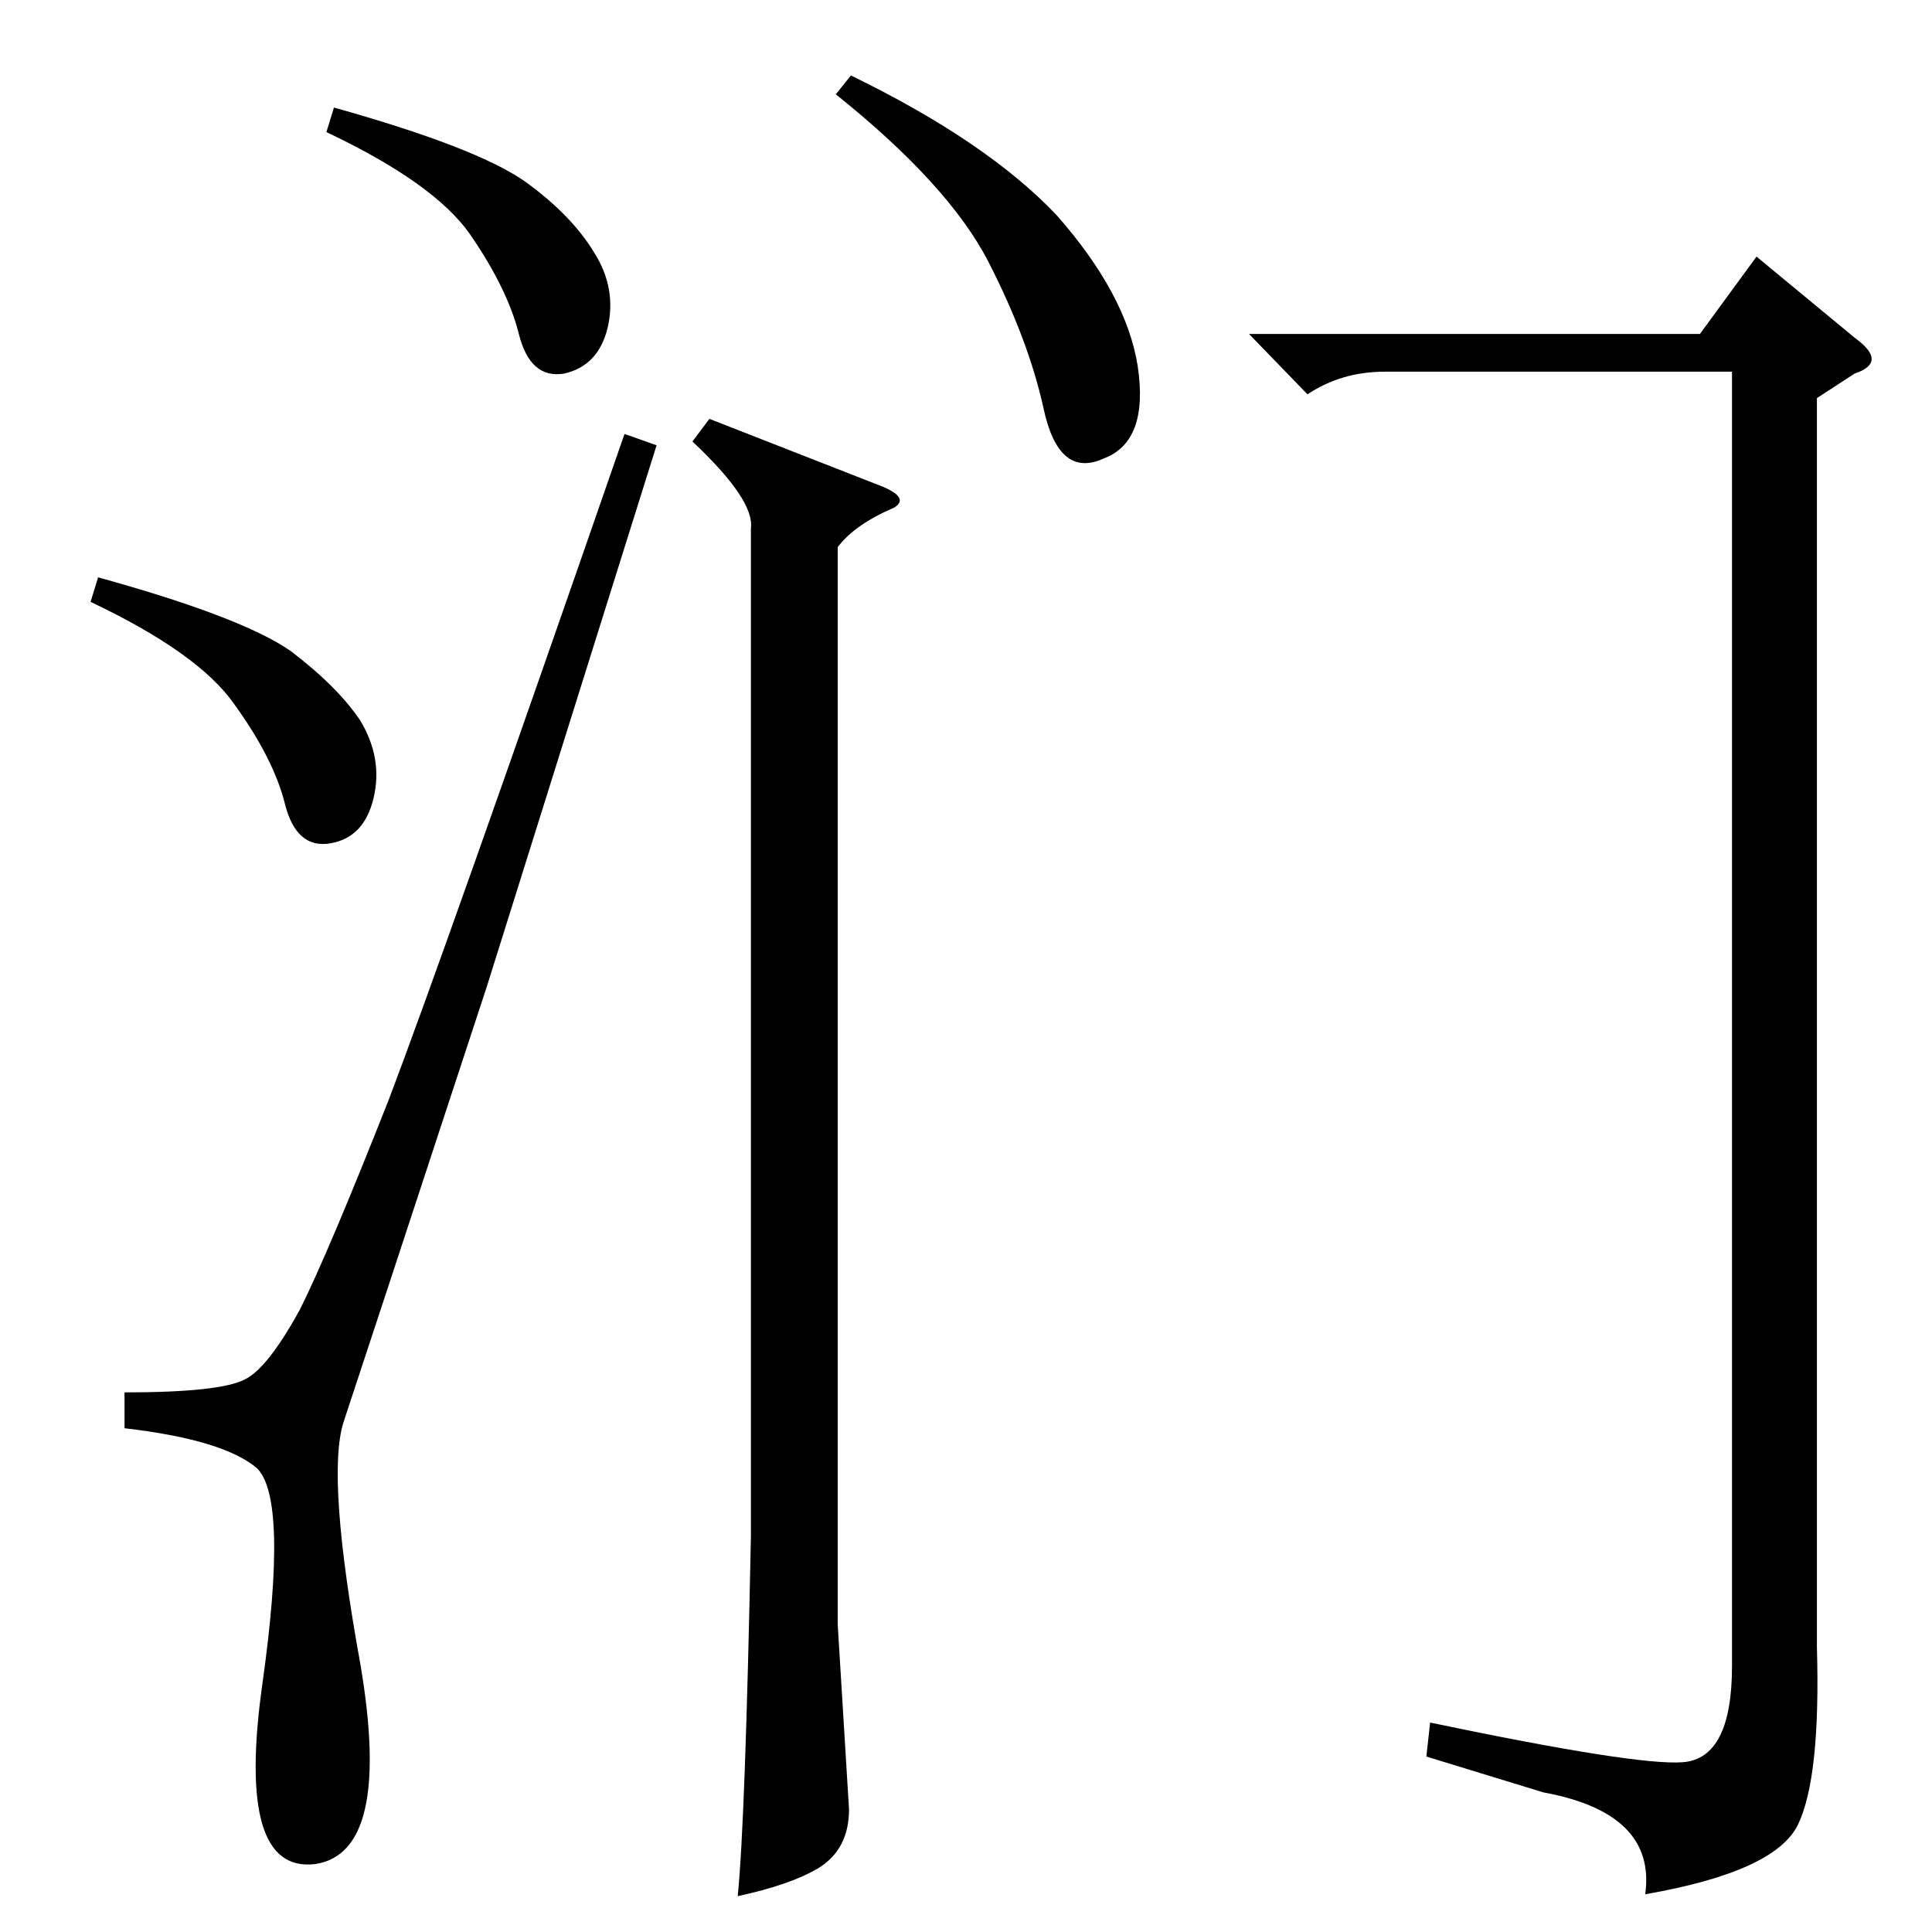 <?xml version="1.0" standalone="no"?>
<!DOCTYPE svg PUBLIC "-//W3C//DTD SVG 1.1//EN" "http://www.w3.org/Graphics/SVG/1.1/DTD/svg11.dtd" >
<svg xmlns="http://www.w3.org/2000/svg" xmlns:xlink="http://www.w3.org/1999/xlink" version="1.1" viewBox="0 -154 1024 1024">
  <g transform="matrix(1 0 0 -1 0 870)">
   <path fill="currentColor"
d="M443 974l8 10q72 -35 109 -74q37 -42 43 -80q6 -40 -18 -49q-24 -11 -32 27q-8 36 -29 77t-81 89zM376 802l92 -36q14 -6 6 -11q-21 -9 -30 -21v-571l6 -98q0 -21 -16 -31q-15 -9 -43 -15q4 39 7 191v534q2 15 -31 46zM963 813v-662q2 -69 -10 -94t-81 -37q6 43 -54 54
l-62 19l2 18q110 -23 134 -21q26 2 26 51v686h-184q-23 0 -41 -12l-31 32h239l30 41l52 -43q18 -13 0 -19zM173 954l4 13q75 -21 101 -39q25 -18 37 -38q12 -19 7 -40q-5 -20 -23 -24q-18 -3 -24 21t-26 53q-19 27 -76 54zM48 705l4 13q76 -21 102 -39q25 -19 37 -37
q12 -20 7 -41t-23 -24t-24 21t-27 53q-19 27 -76 54zM331 794l17 -6l-90 -287q-67 -204 -76 -231q-9 -29 9 -128q17 -100 -24 -106q-42 -5 -28 95q14 99 -3 115q-18 15 -70 21v19q51 0 64 7q12 6 29 37q15 30 47 111q30 79 125 353z" />
  </g>

</svg>
